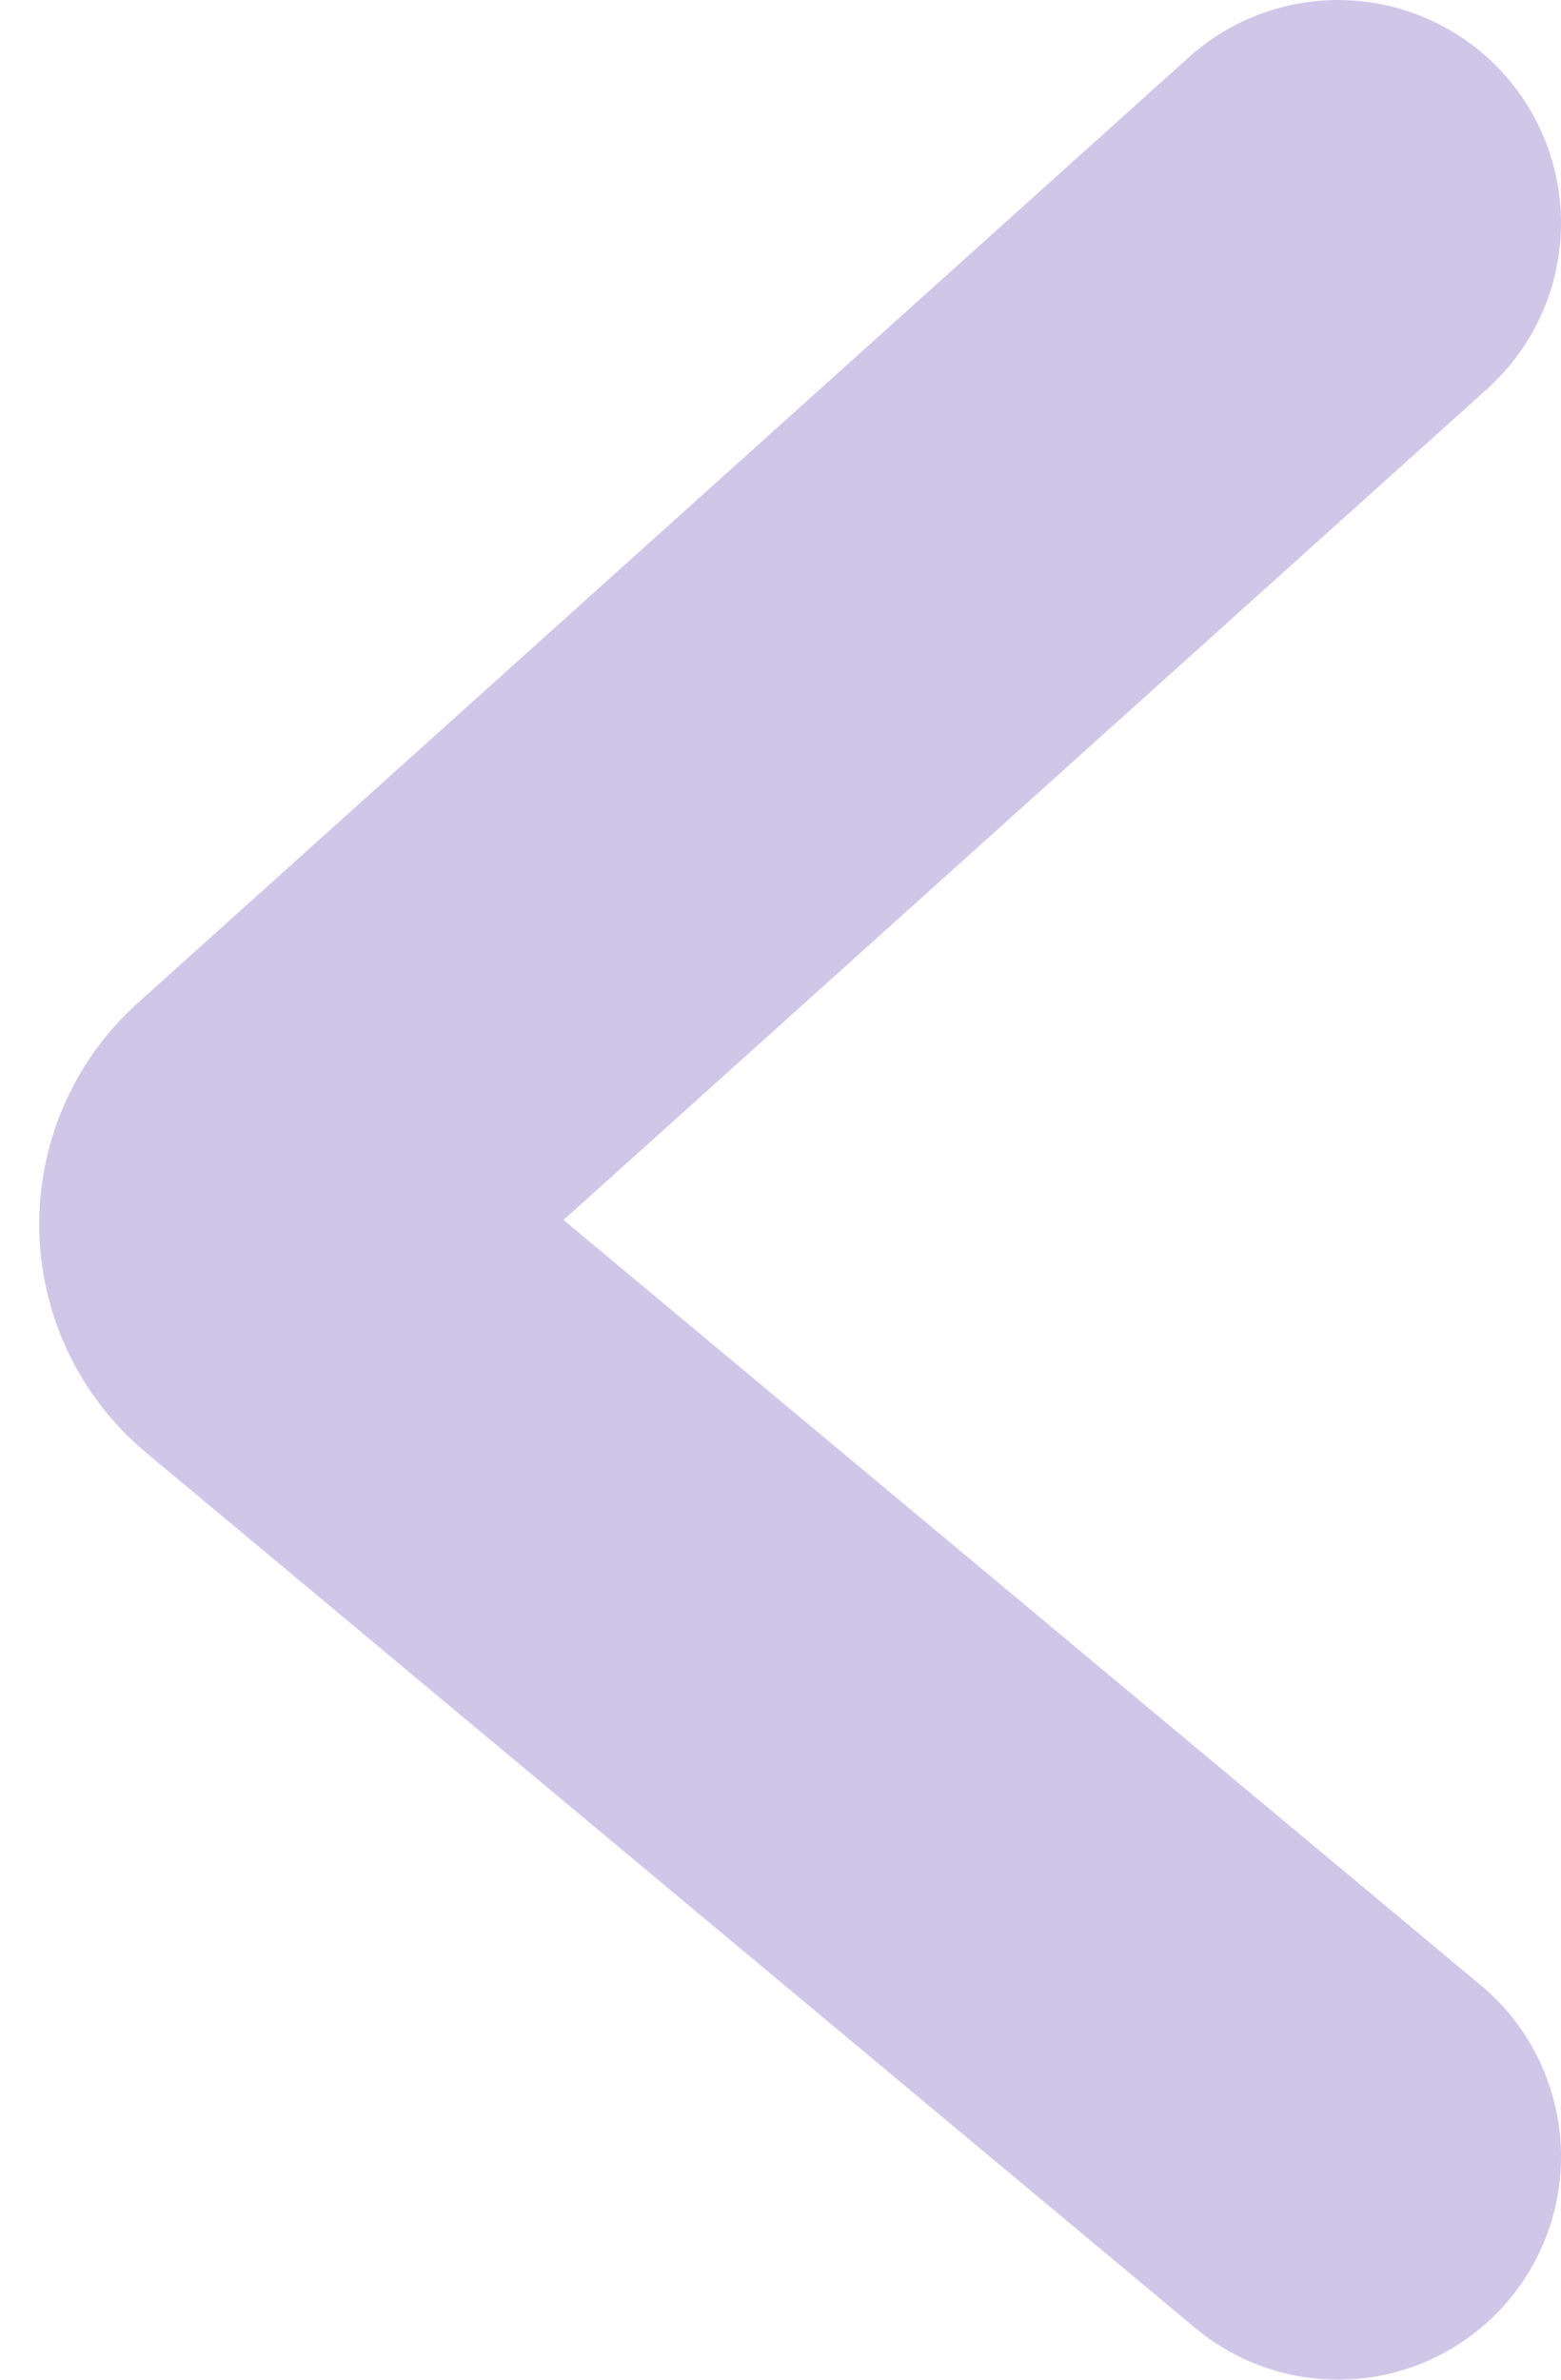 <svg width="21" height="32" viewBox="0 0 21 32" fill="none" xmlns="http://www.w3.org/2000/svg">
<path d="M18 3L3.858 15.719C3.406 16.126 3.419 16.84 3.887 17.23L18 29" stroke="#D0C7E8" stroke-width="6" stroke-linecap="round" stroke-linejoin="round"/>
</svg>
